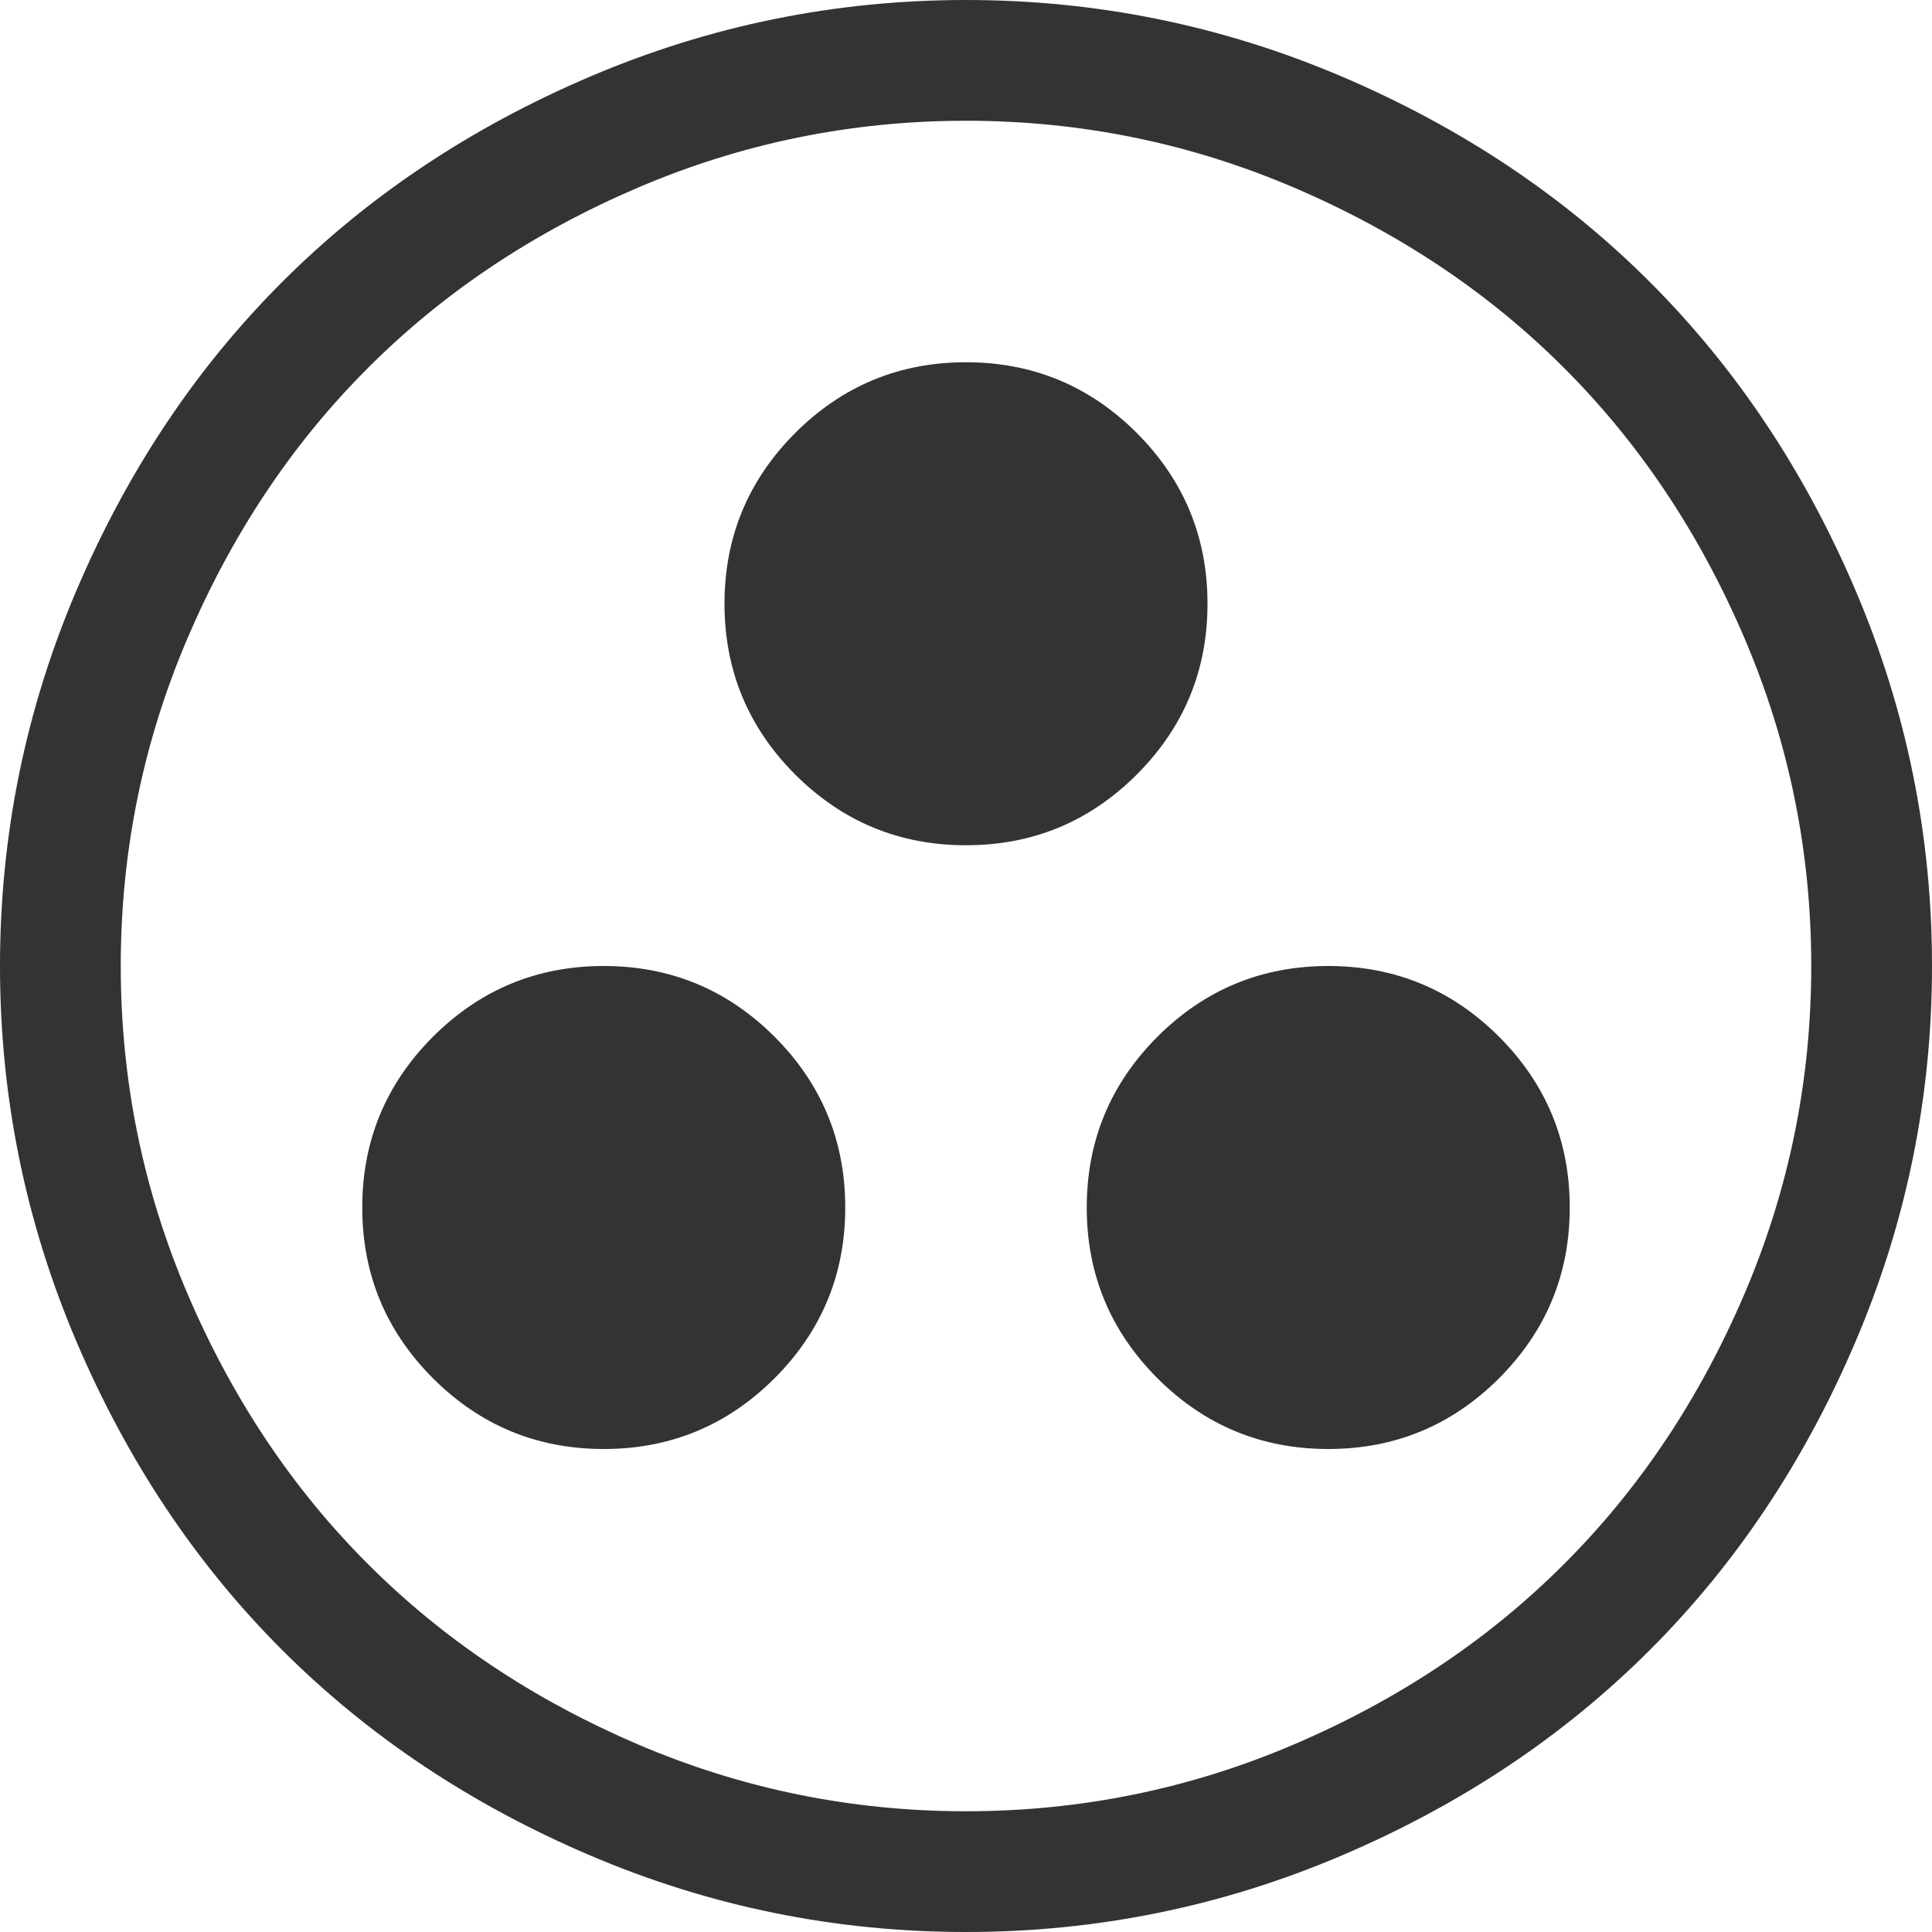 <svg width="20" height="20" viewBox="0 0 20 20" fill="none" xmlns="http://www.w3.org/2000/svg">
<path d="M10 20C8.646 20 7.35 19.736 6.113 19.209C4.876 18.682 3.812 17.972 2.92 17.08C2.028 16.188 1.318 15.124 0.791 13.887C0.264 12.65 0 11.354 0 10C0 8.646 0.264 7.35 0.791 6.113C1.318 4.876 2.028 3.812 2.92 2.92C3.812 2.028 4.876 1.318 6.113 0.791C7.35 0.264 8.646 0 10 0C11.354 0 12.65 0.264 13.887 0.791C15.124 1.318 16.188 2.028 17.08 2.92C17.972 3.812 18.682 4.876 19.209 6.113C19.736 7.35 20 8.646 20 10C20 11.354 19.736 12.65 19.209 13.887C18.682 15.124 17.972 16.188 17.08 17.08C16.188 17.972 15.124 18.682 13.887 19.209C12.65 19.736 11.354 20 10 20ZM10 1.25C8.815 1.25 7.682 1.481 6.602 1.943C5.521 2.406 4.59 3.027 3.809 3.809C3.027 4.59 2.406 5.521 1.943 6.602C1.481 7.682 1.25 8.815 1.25 10C1.25 11.185 1.481 12.318 1.943 13.398C2.406 14.479 3.027 15.41 3.809 16.191C4.59 16.973 5.521 17.594 6.602 18.057C7.682 18.519 8.815 18.75 10 18.75C11.185 18.75 12.318 18.519 13.398 18.057C14.479 17.594 15.41 16.973 16.191 16.191C16.973 15.41 17.594 14.479 18.057 13.398C18.519 12.318 18.75 11.185 18.75 10C18.75 8.815 18.519 7.682 18.057 6.602C17.594 5.521 16.973 4.59 16.191 3.809C15.41 3.027 14.479 2.406 13.398 1.943C12.318 1.481 11.185 1.25 10 1.25ZM13.75 15C13.06 15 12.471 14.756 11.982 14.268C11.494 13.779 11.25 13.19 11.25 12.5C11.25 11.81 11.494 11.221 11.982 10.732C12.471 10.244 13.06 10 13.75 10C14.44 10 15.029 10.244 15.518 10.732C16.006 11.221 16.25 11.81 16.25 12.5C16.25 13.19 16.006 13.779 15.518 14.268C15.029 14.756 14.44 15 13.75 15ZM10 8.75C9.31 8.75 8.721 8.506 8.232 8.018C7.744 7.529 7.5 6.94 7.5 6.25C7.5 5.56 7.744 4.971 8.232 4.482C8.721 3.994 9.31 3.75 10 3.75C10.69 3.75 11.279 3.994 11.768 4.482C12.256 4.971 12.5 5.56 12.5 6.25C12.5 6.94 12.256 7.529 11.768 8.018C11.279 8.506 10.69 8.75 10 8.75ZM8.75 12.5C8.75 13.19 8.506 13.779 8.018 14.268C7.529 14.756 6.94 15 6.25 15C5.56 15 4.971 14.756 4.482 14.268C3.994 13.779 3.75 13.19 3.75 12.5C3.75 11.81 3.994 11.221 4.482 10.732C4.971 10.244 5.56 10 6.25 10C6.94 10 7.529 10.244 8.018 10.732C8.506 11.221 8.75 11.81 8.75 12.5Z" fill="#333333"/>
</svg>
